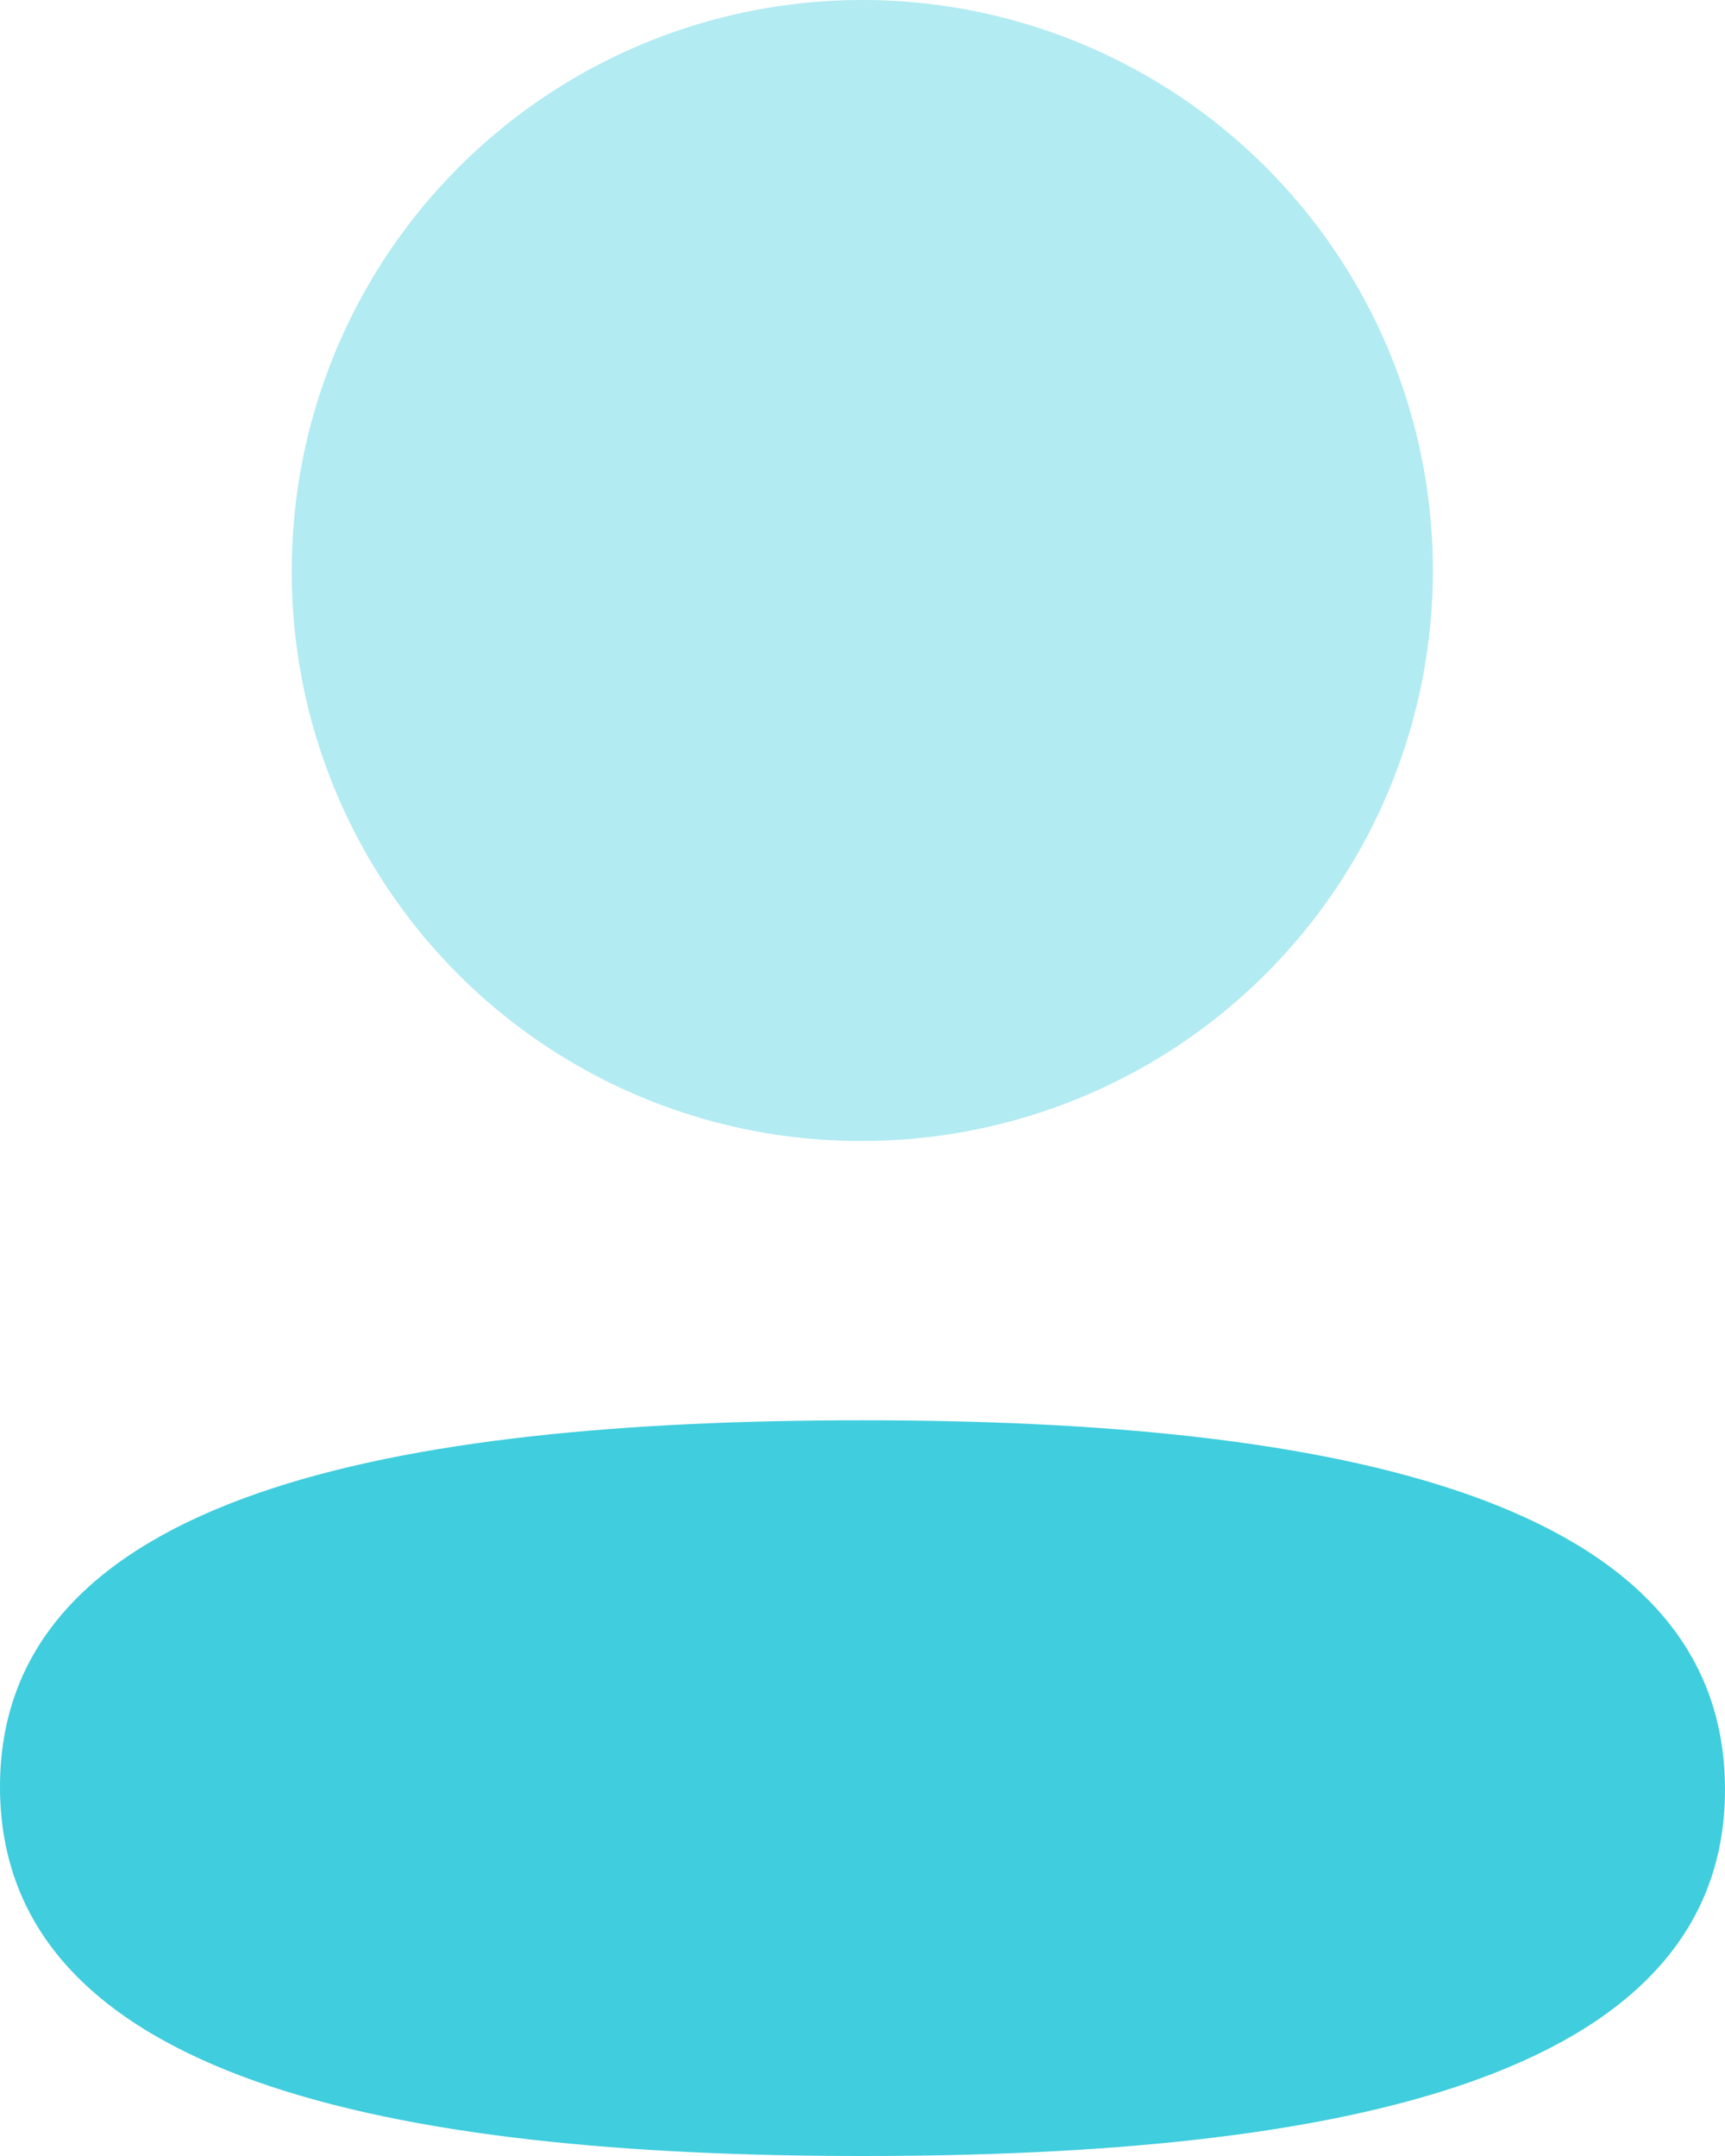 <svg id="icon-profile-20x25" xmlns="http://www.w3.org/2000/svg" width="20" height="25" viewBox="0 0 20 25">
  <path id="Fill_1" data-name="Fill 1" d="M10,0C4.607,0,0,.85,0,4.25S4.578,8.531,10,8.531c5.393,0,10-.849,10-4.25S15.423,0,10,0" transform="translate(0 16.469)" fill="#40cdde"/>
  <path id="Fill_4" data-name="Fill 4" d="M6.617,13.23A6.615,6.615,0,1,0,0,6.615,6.593,6.593,0,0,0,6.617,13.23" transform="translate(3.383)" fill="#40cdde" opacity="0.4"/>
</svg>
